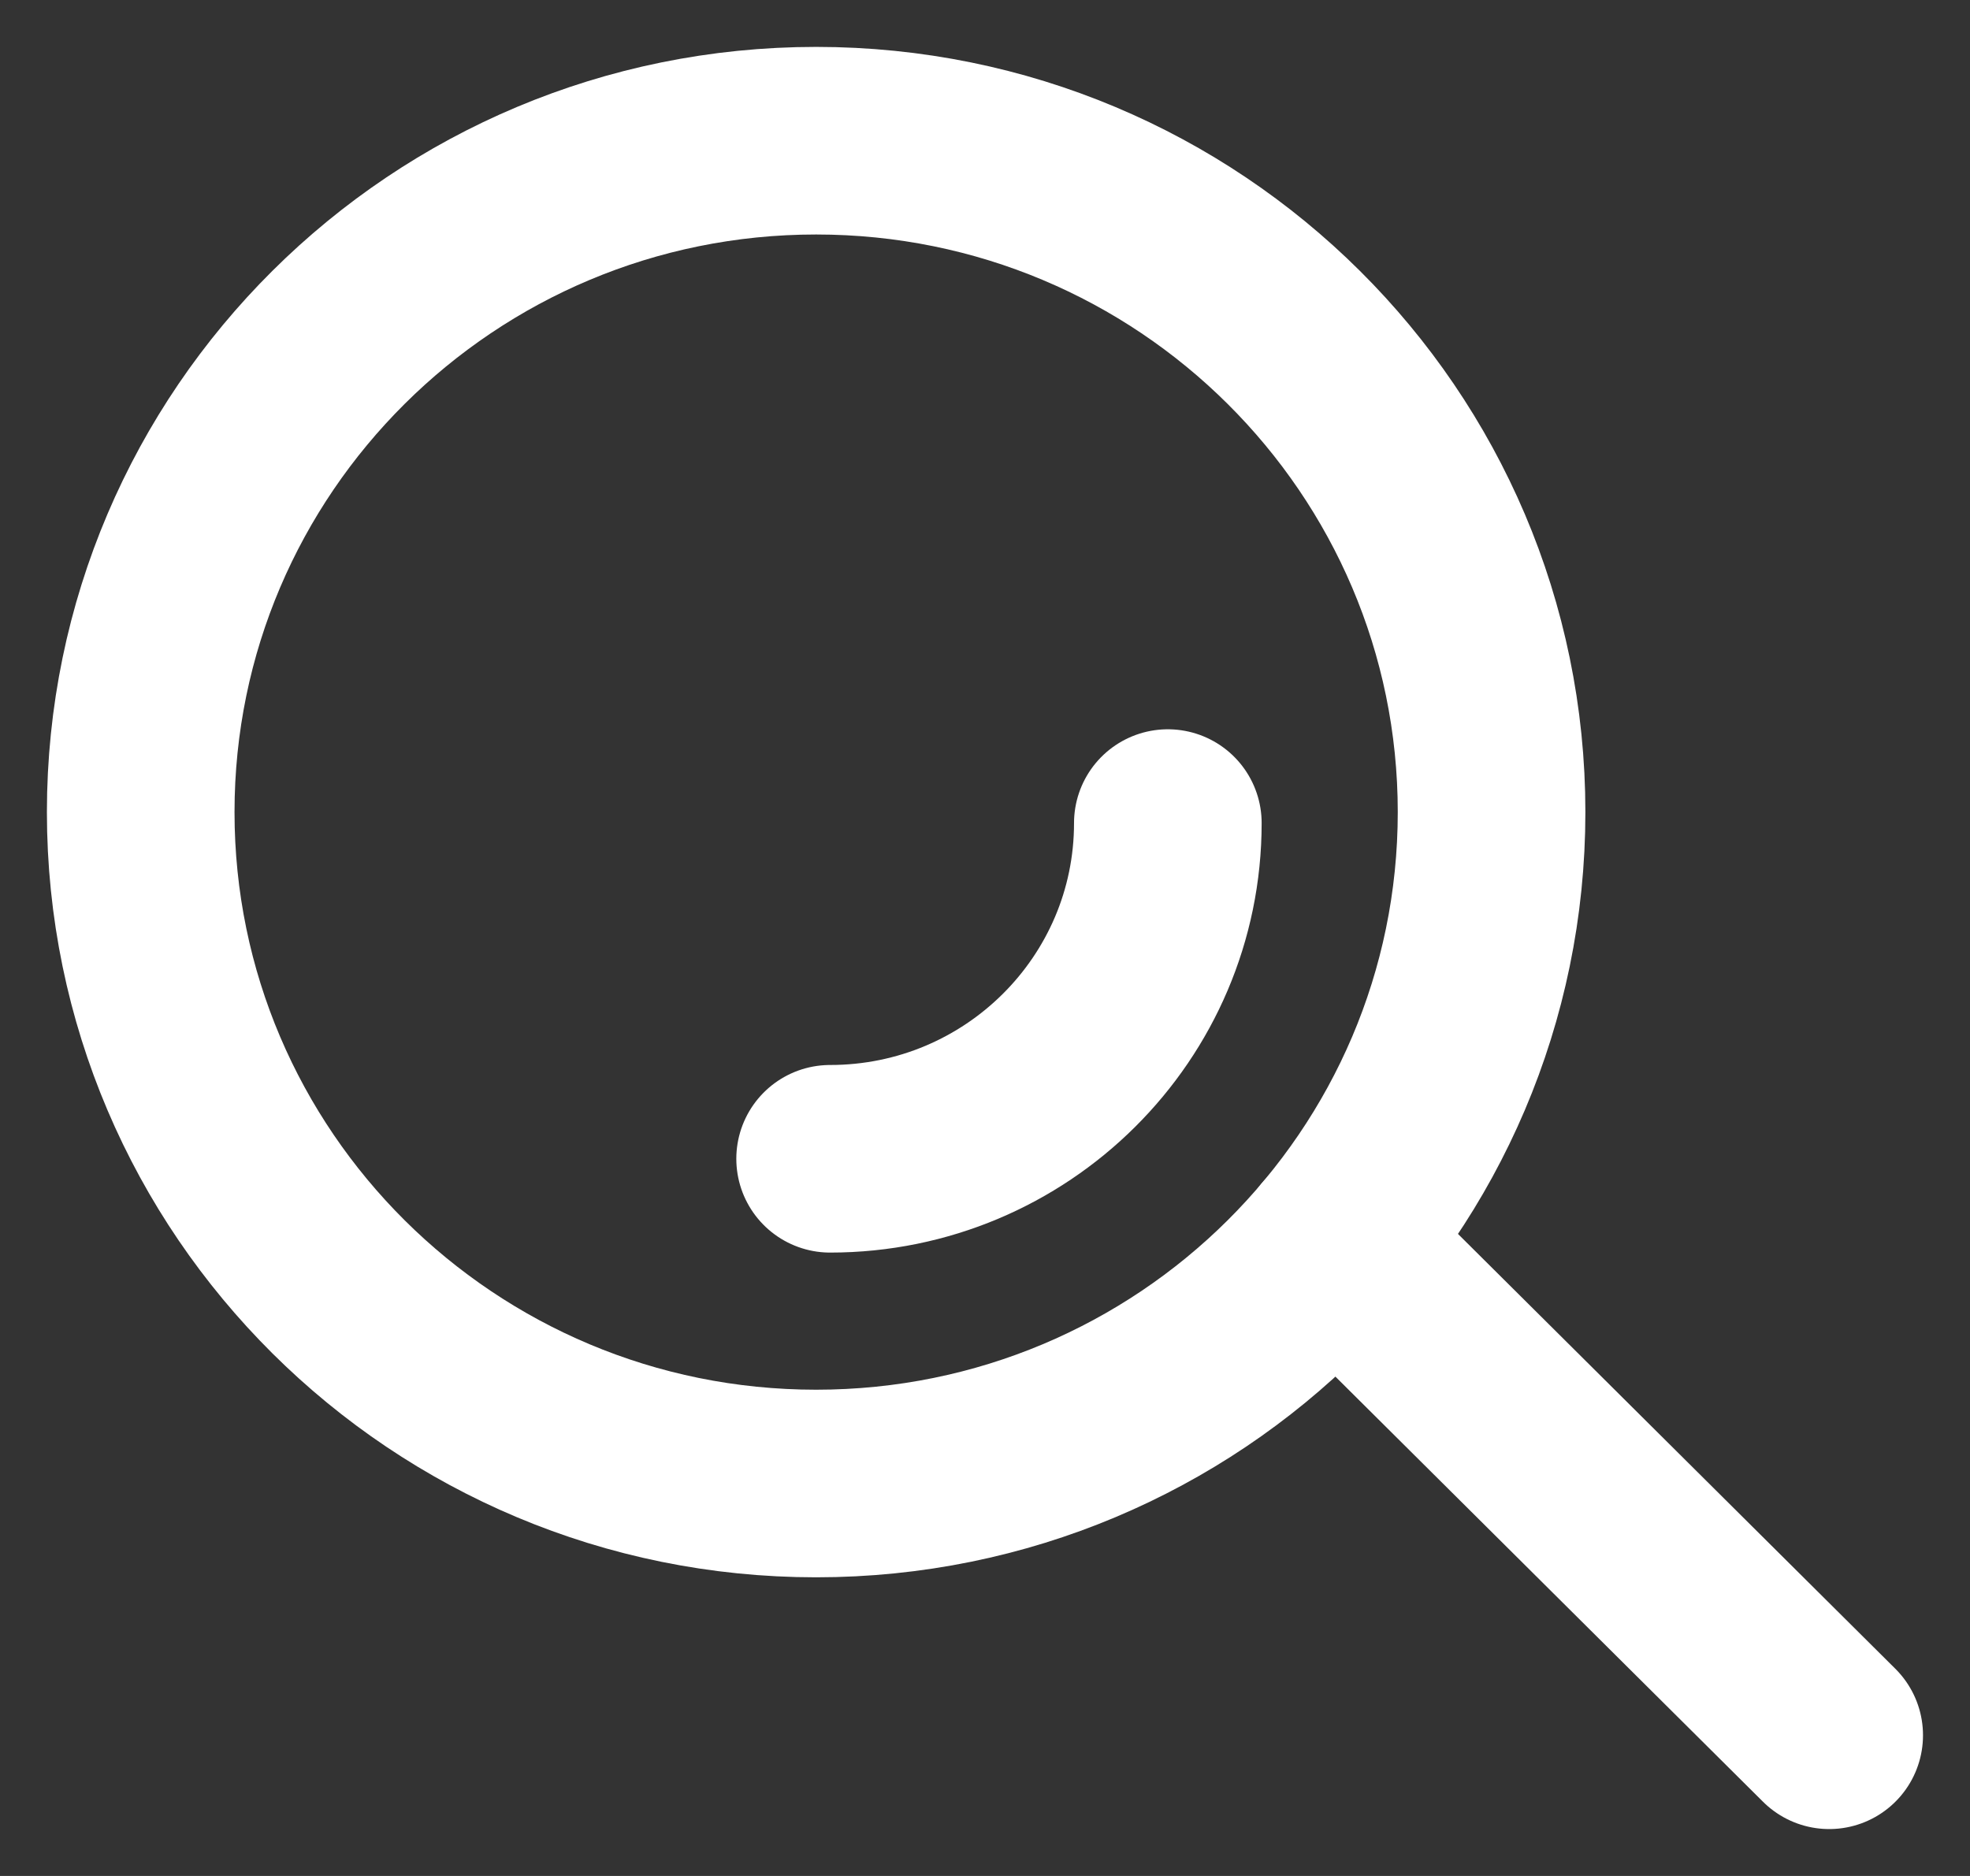 <svg width="21" height="20" viewBox="0 0 21 20" fill="none" xmlns="http://www.w3.org/2000/svg">
<rect x="0" y="0" width="21" height="20" fill="#333333" stroke="none"/>
<path d="M8.7 15.816C12.676 15.816 15.9 12.611 15.9 8.658C15.9 4.705 12.676 1.5 8.7 1.5C4.724 1.5 1.5 4.705 1.5 8.658C1.5 12.611 4.724 15.816 8.7 15.816Z" stroke="white" stroke-width="2" stroke-miterlimit="10"/>
<path d="M12.449 8.775C12.449 10.751 10.837 12.354 8.849 12.354" stroke="white" stroke-width="2" stroke-miterlimit="10" stroke-linecap="round"/>
<path d="M14.221 13.252L19.499 18.5" stroke="white" stroke-width="2" stroke-miterlimit="10" stroke-linecap="round"/>
</svg>
